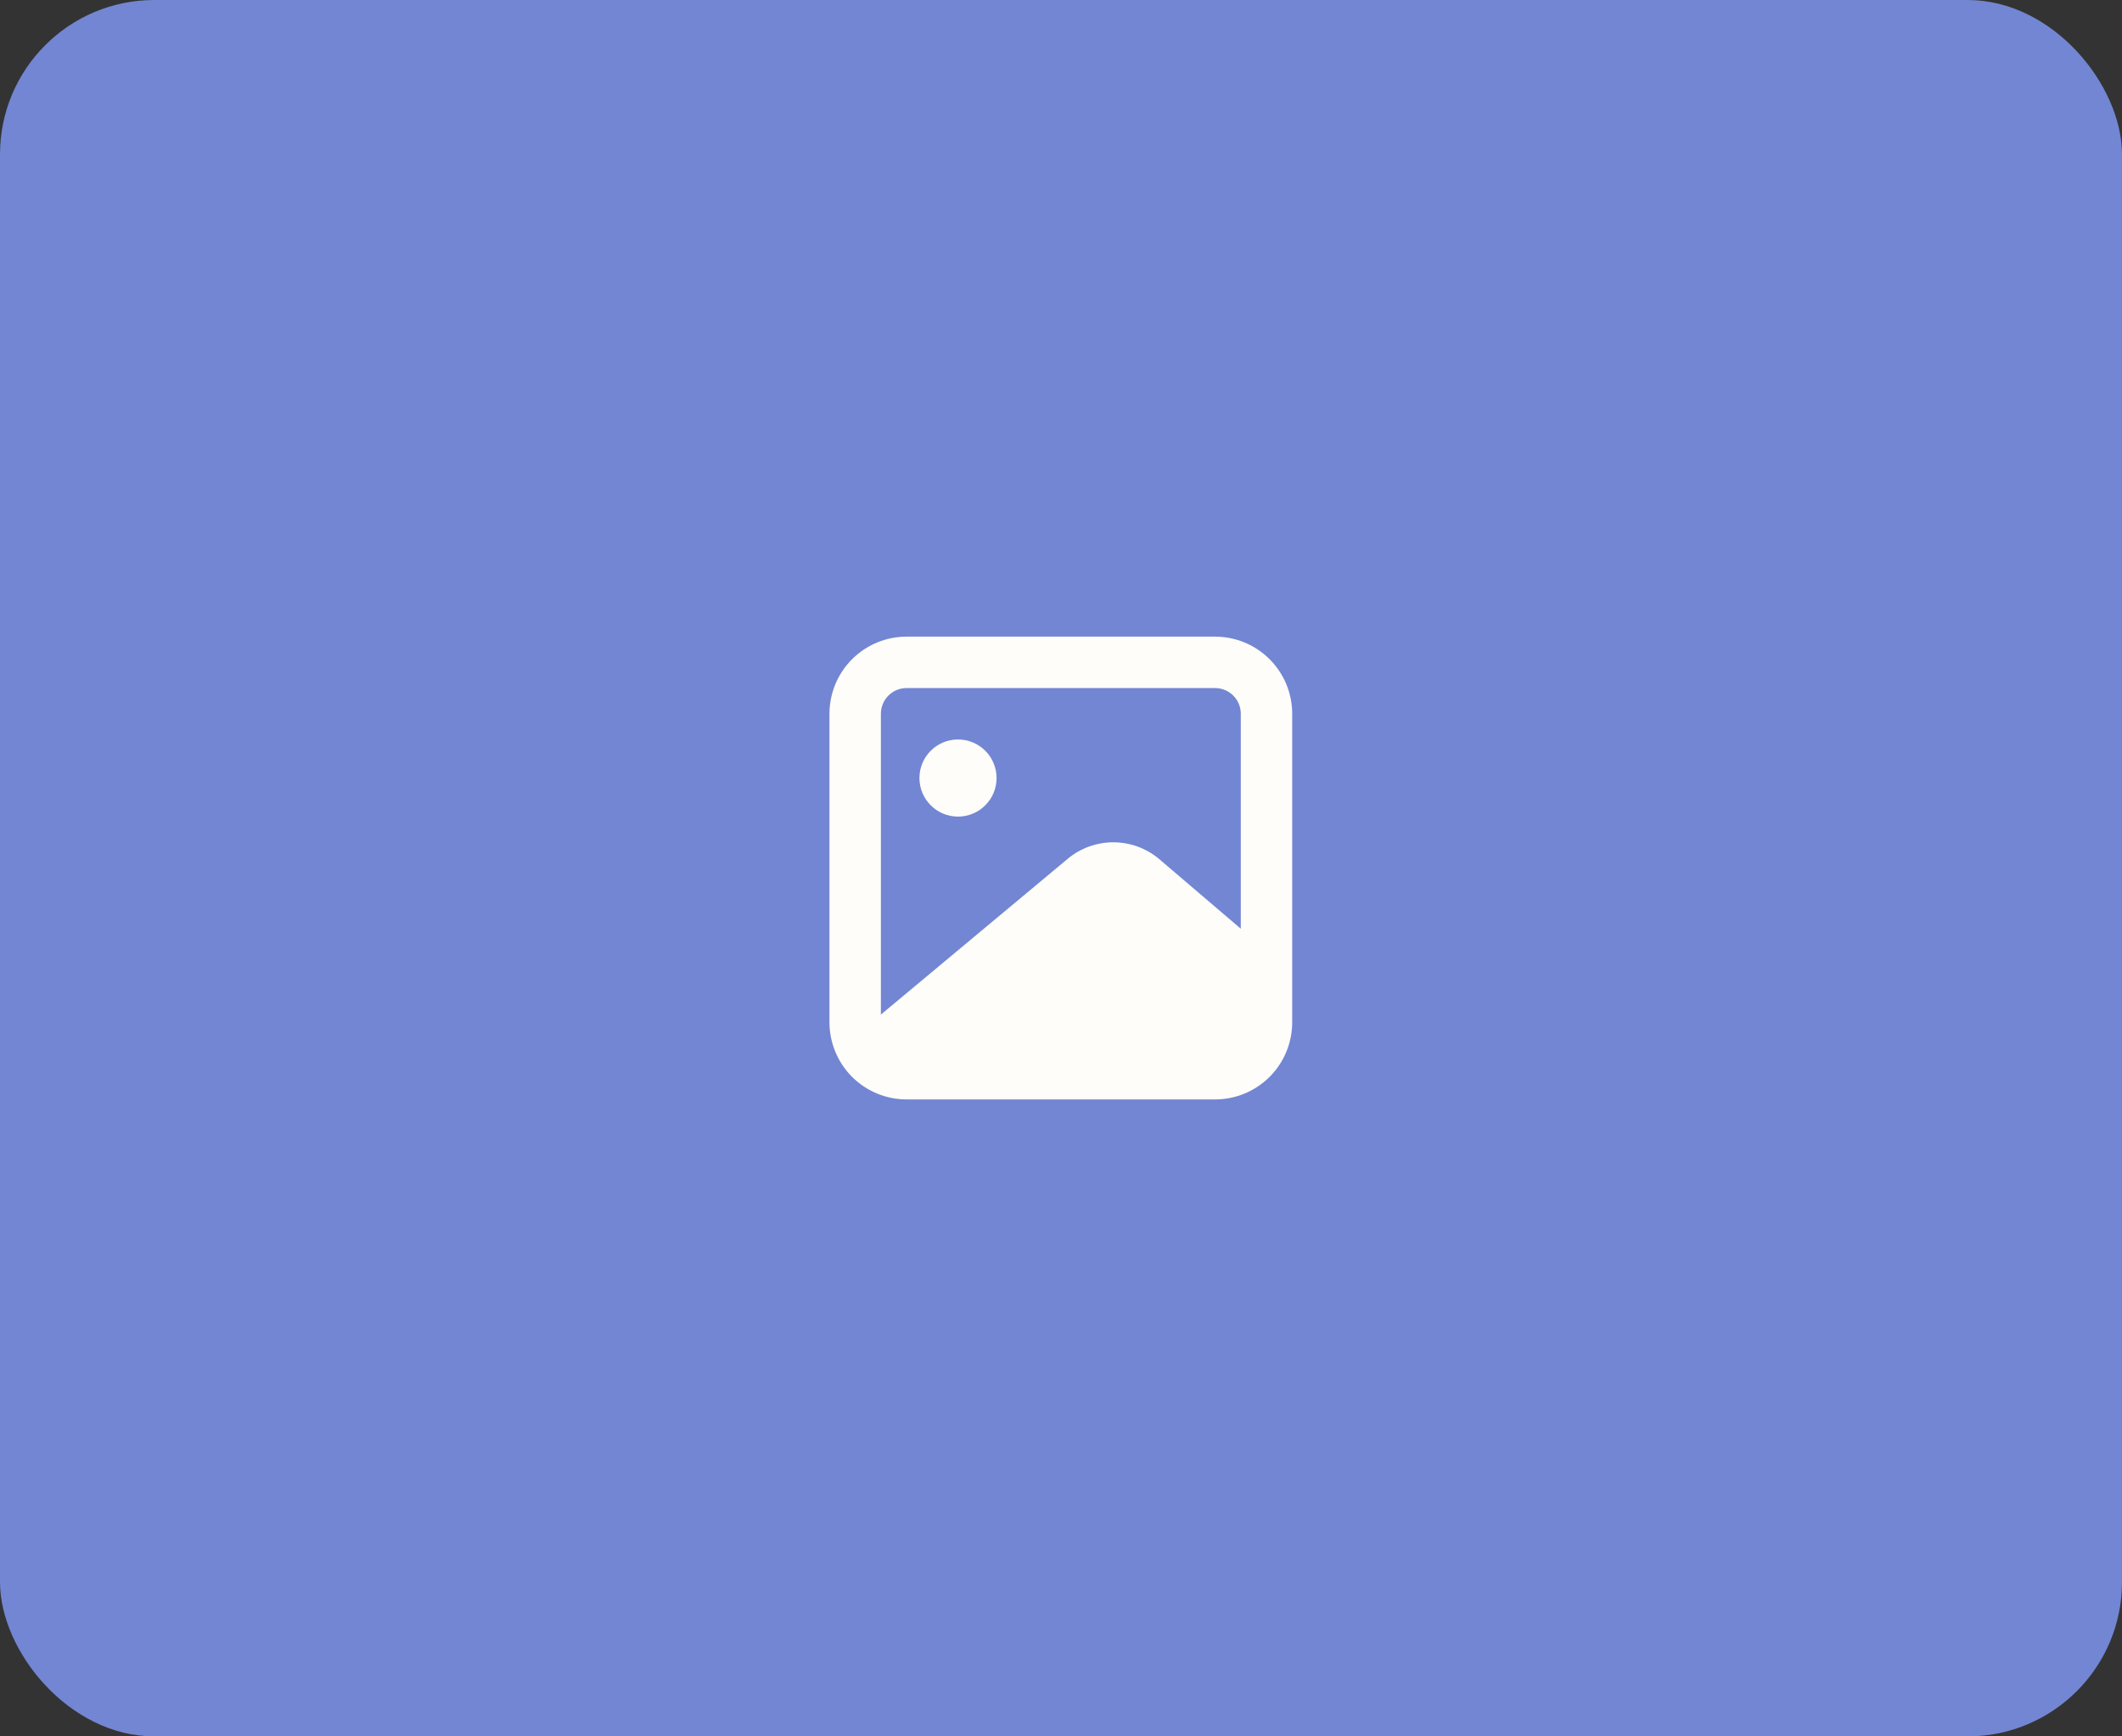 <svg width="110" height="90" viewBox="0 0 110 90" fill="none" xmlns="http://www.w3.org/2000/svg">
<rect x="0" y="0" width="110" height="90" fill="#333333" stroke="none"/>
<rect width="110" height="90" rx="8" fill="#7286D3"/>
<path d="M62.987 32.998H46.996C45.935 32.998 44.919 33.419 44.169 34.169C43.419 34.919 42.998 35.935 42.998 36.996V52.987C42.998 54.048 43.419 55.065 44.169 55.815C44.919 56.564 45.935 56.985 46.996 56.985H62.987C64.048 56.985 65.065 56.564 65.814 55.815C66.564 55.065 66.985 54.048 66.985 52.987V36.996C66.985 35.935 66.564 34.919 65.814 34.169C65.065 33.419 64.048 32.998 62.987 32.998ZM46.996 35.663H62.987C63.341 35.663 63.68 35.804 63.93 36.053C64.18 36.303 64.32 36.642 64.32 36.996V48.137L60.056 44.499C59.395 43.955 58.566 43.658 57.71 43.658C56.855 43.658 56.025 43.955 55.365 44.499L45.663 52.588V36.996C45.663 36.642 45.803 36.303 46.053 36.053C46.303 35.804 46.642 35.663 46.996 35.663Z" fill="#FFFDF9"/>
<path d="M49.661 42.326C50.765 42.326 51.66 41.431 51.66 40.327C51.66 39.223 50.765 38.328 49.661 38.328C48.557 38.328 47.662 39.223 47.662 40.327C47.662 41.431 48.557 42.326 49.661 42.326Z" fill="#FFFDF9"/>
</svg>
